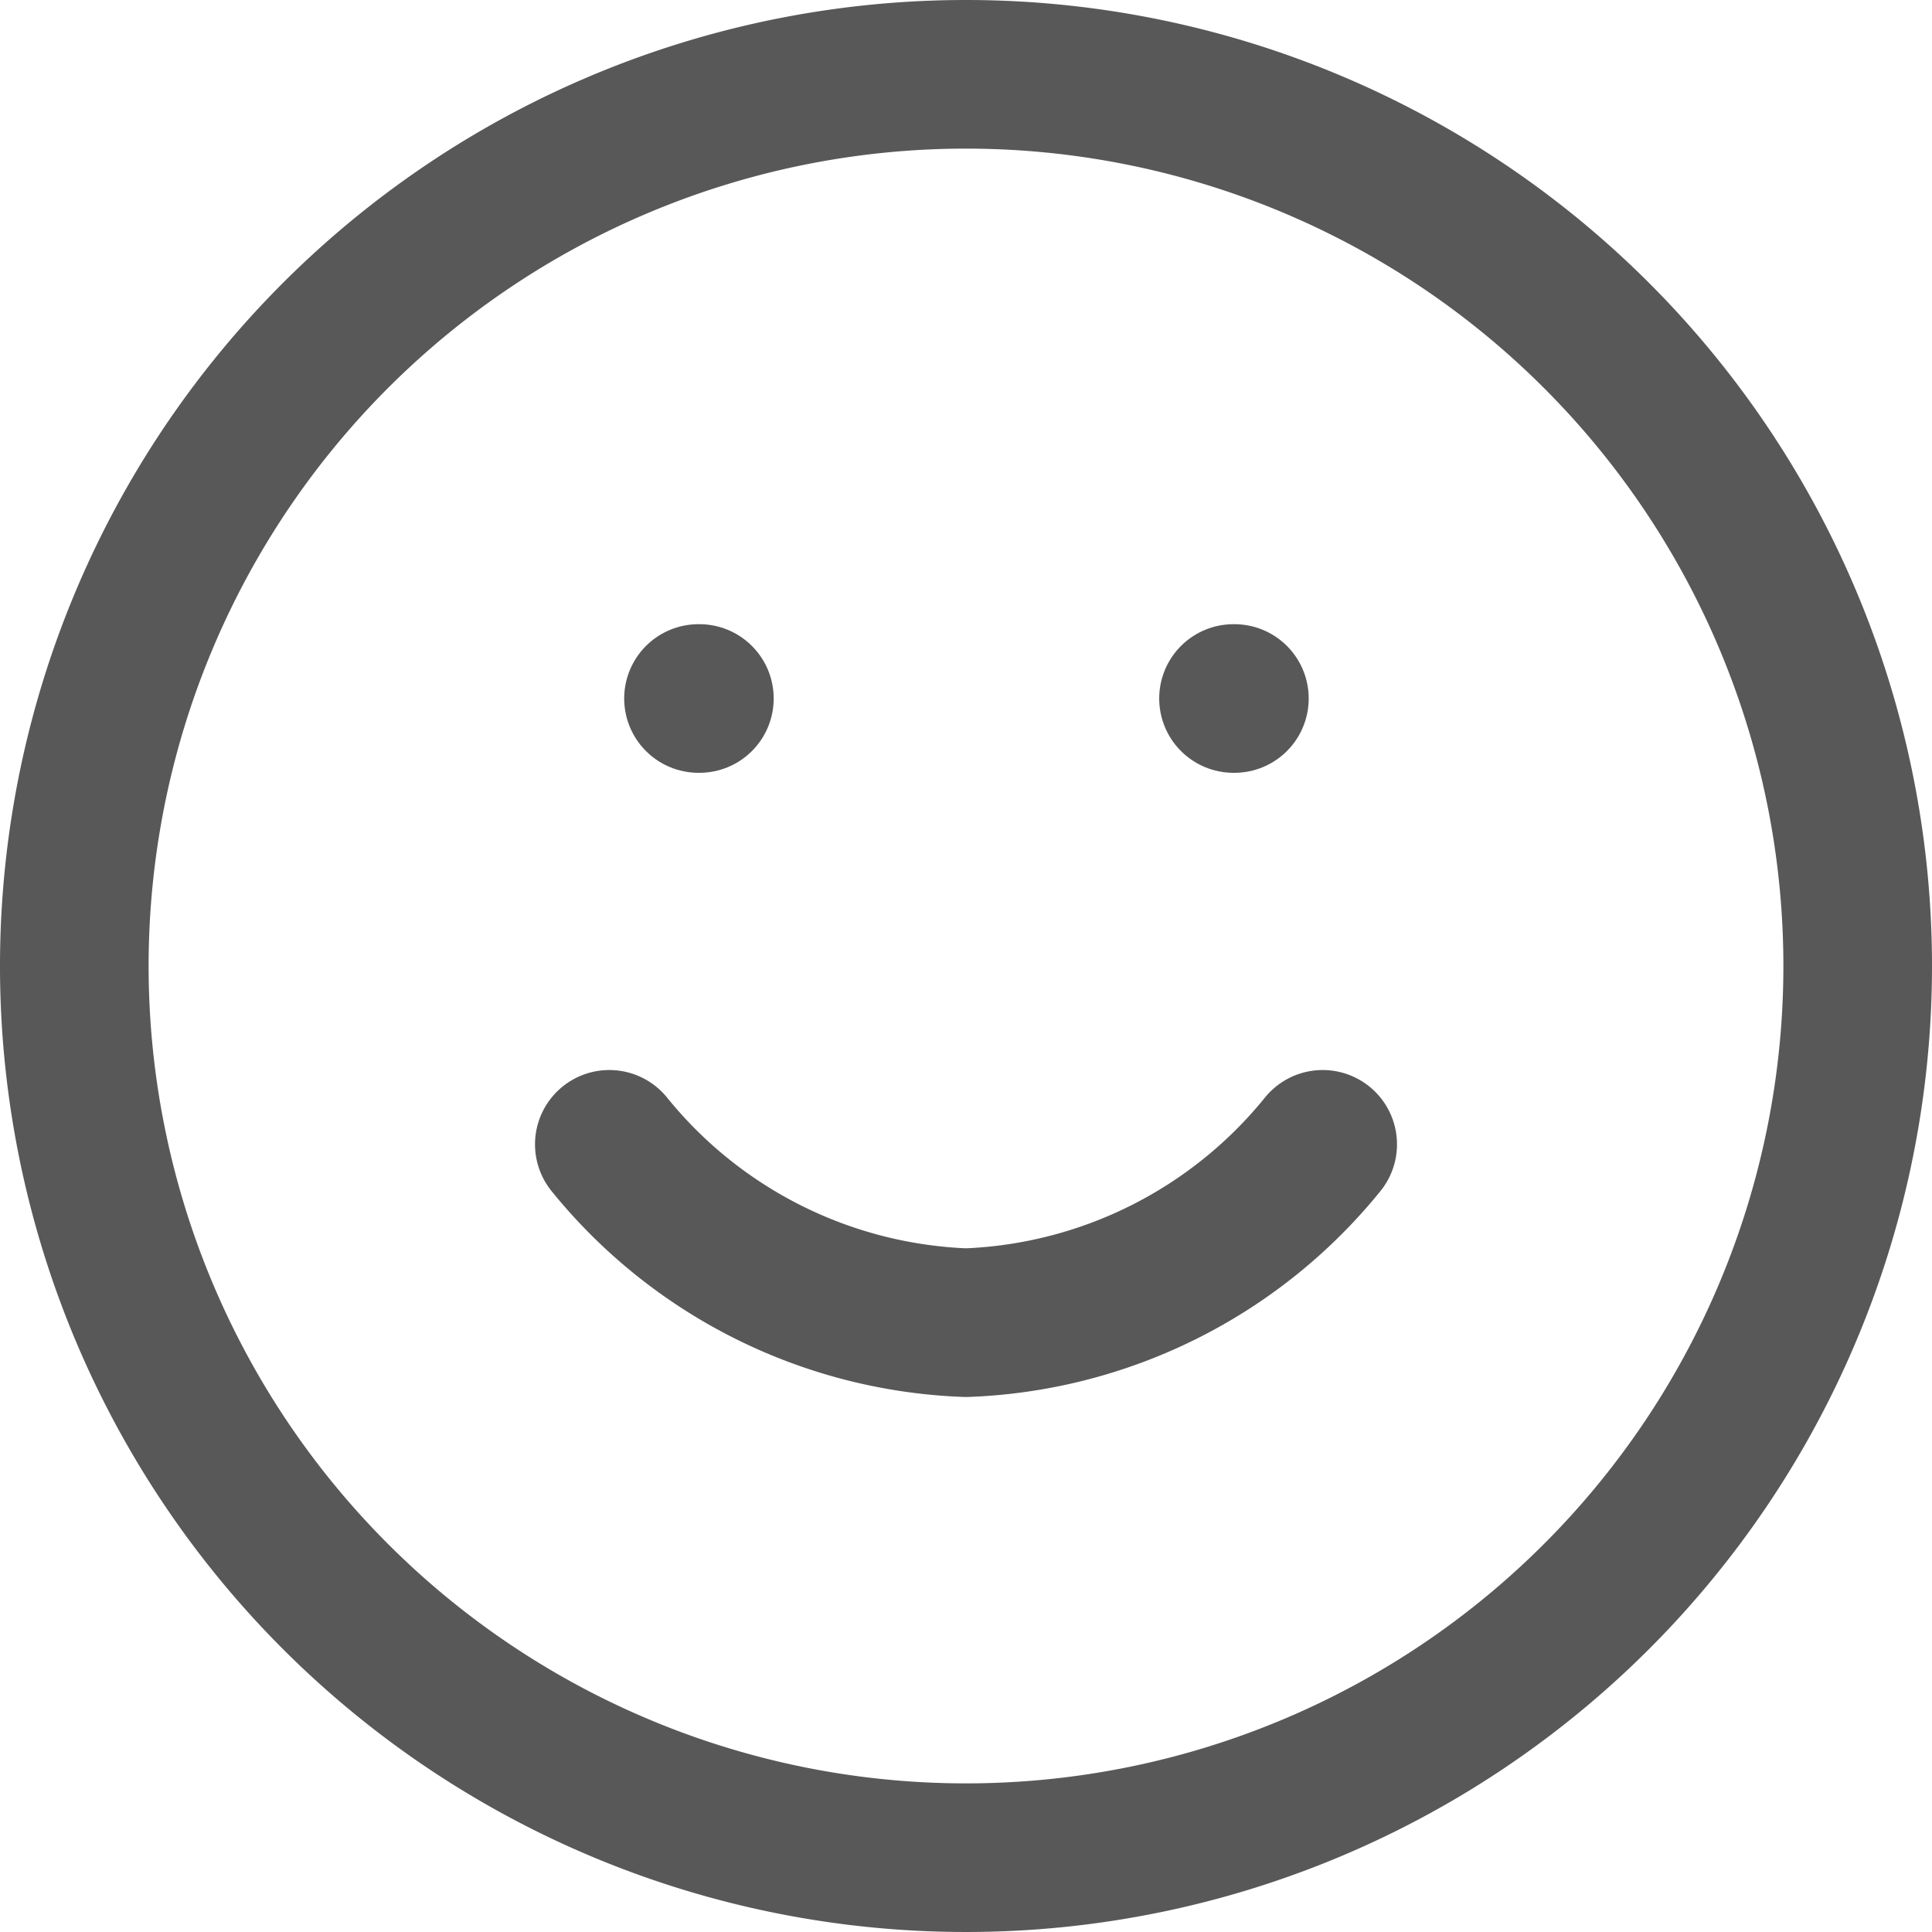 <svg xmlns="http://www.w3.org/2000/svg" width="19.5" height="19.5" viewBox="0 0 19.5 19.5">
  <g id="Icon_feather-smile" data-name="Icon feather-smile" transform="translate(-2.25 -2.25)">
    <path id="Path_10" data-name="Path 10" d="M21,12a9,9,0,1,1-9-9,9,9,0,0,1,9,9Z" transform="translate(0)" fill="none" stroke="#585858" stroke-linecap="round" stroke-linejoin="round" stroke-width="1.5"/>
    <path id="Path_11" data-name="Path 11" d="M12,21a4.86,4.86,0,0,0,3.6,1.8A4.86,4.86,0,0,0,19.2,21" transform="translate(-3.6 -7.2)" fill="none" stroke="#585858" stroke-linecap="round" stroke-linejoin="round" stroke-width="1.5"/>
    <path id="Path_12" data-name="Path 12" d="M13.5,13.5h.009" transform="translate(-4.2 -4.2)" fill="none" stroke="#585858" stroke-linecap="round" stroke-linejoin="round" stroke-width="1.5"/>
    <path id="Path_13" data-name="Path 13" d="M22.5,13.5h.009" transform="translate(-7.8 -4.2)" fill="none" stroke="#585858" stroke-linecap="round" stroke-linejoin="round" stroke-width="1.5"/>
  </g>
</svg>
